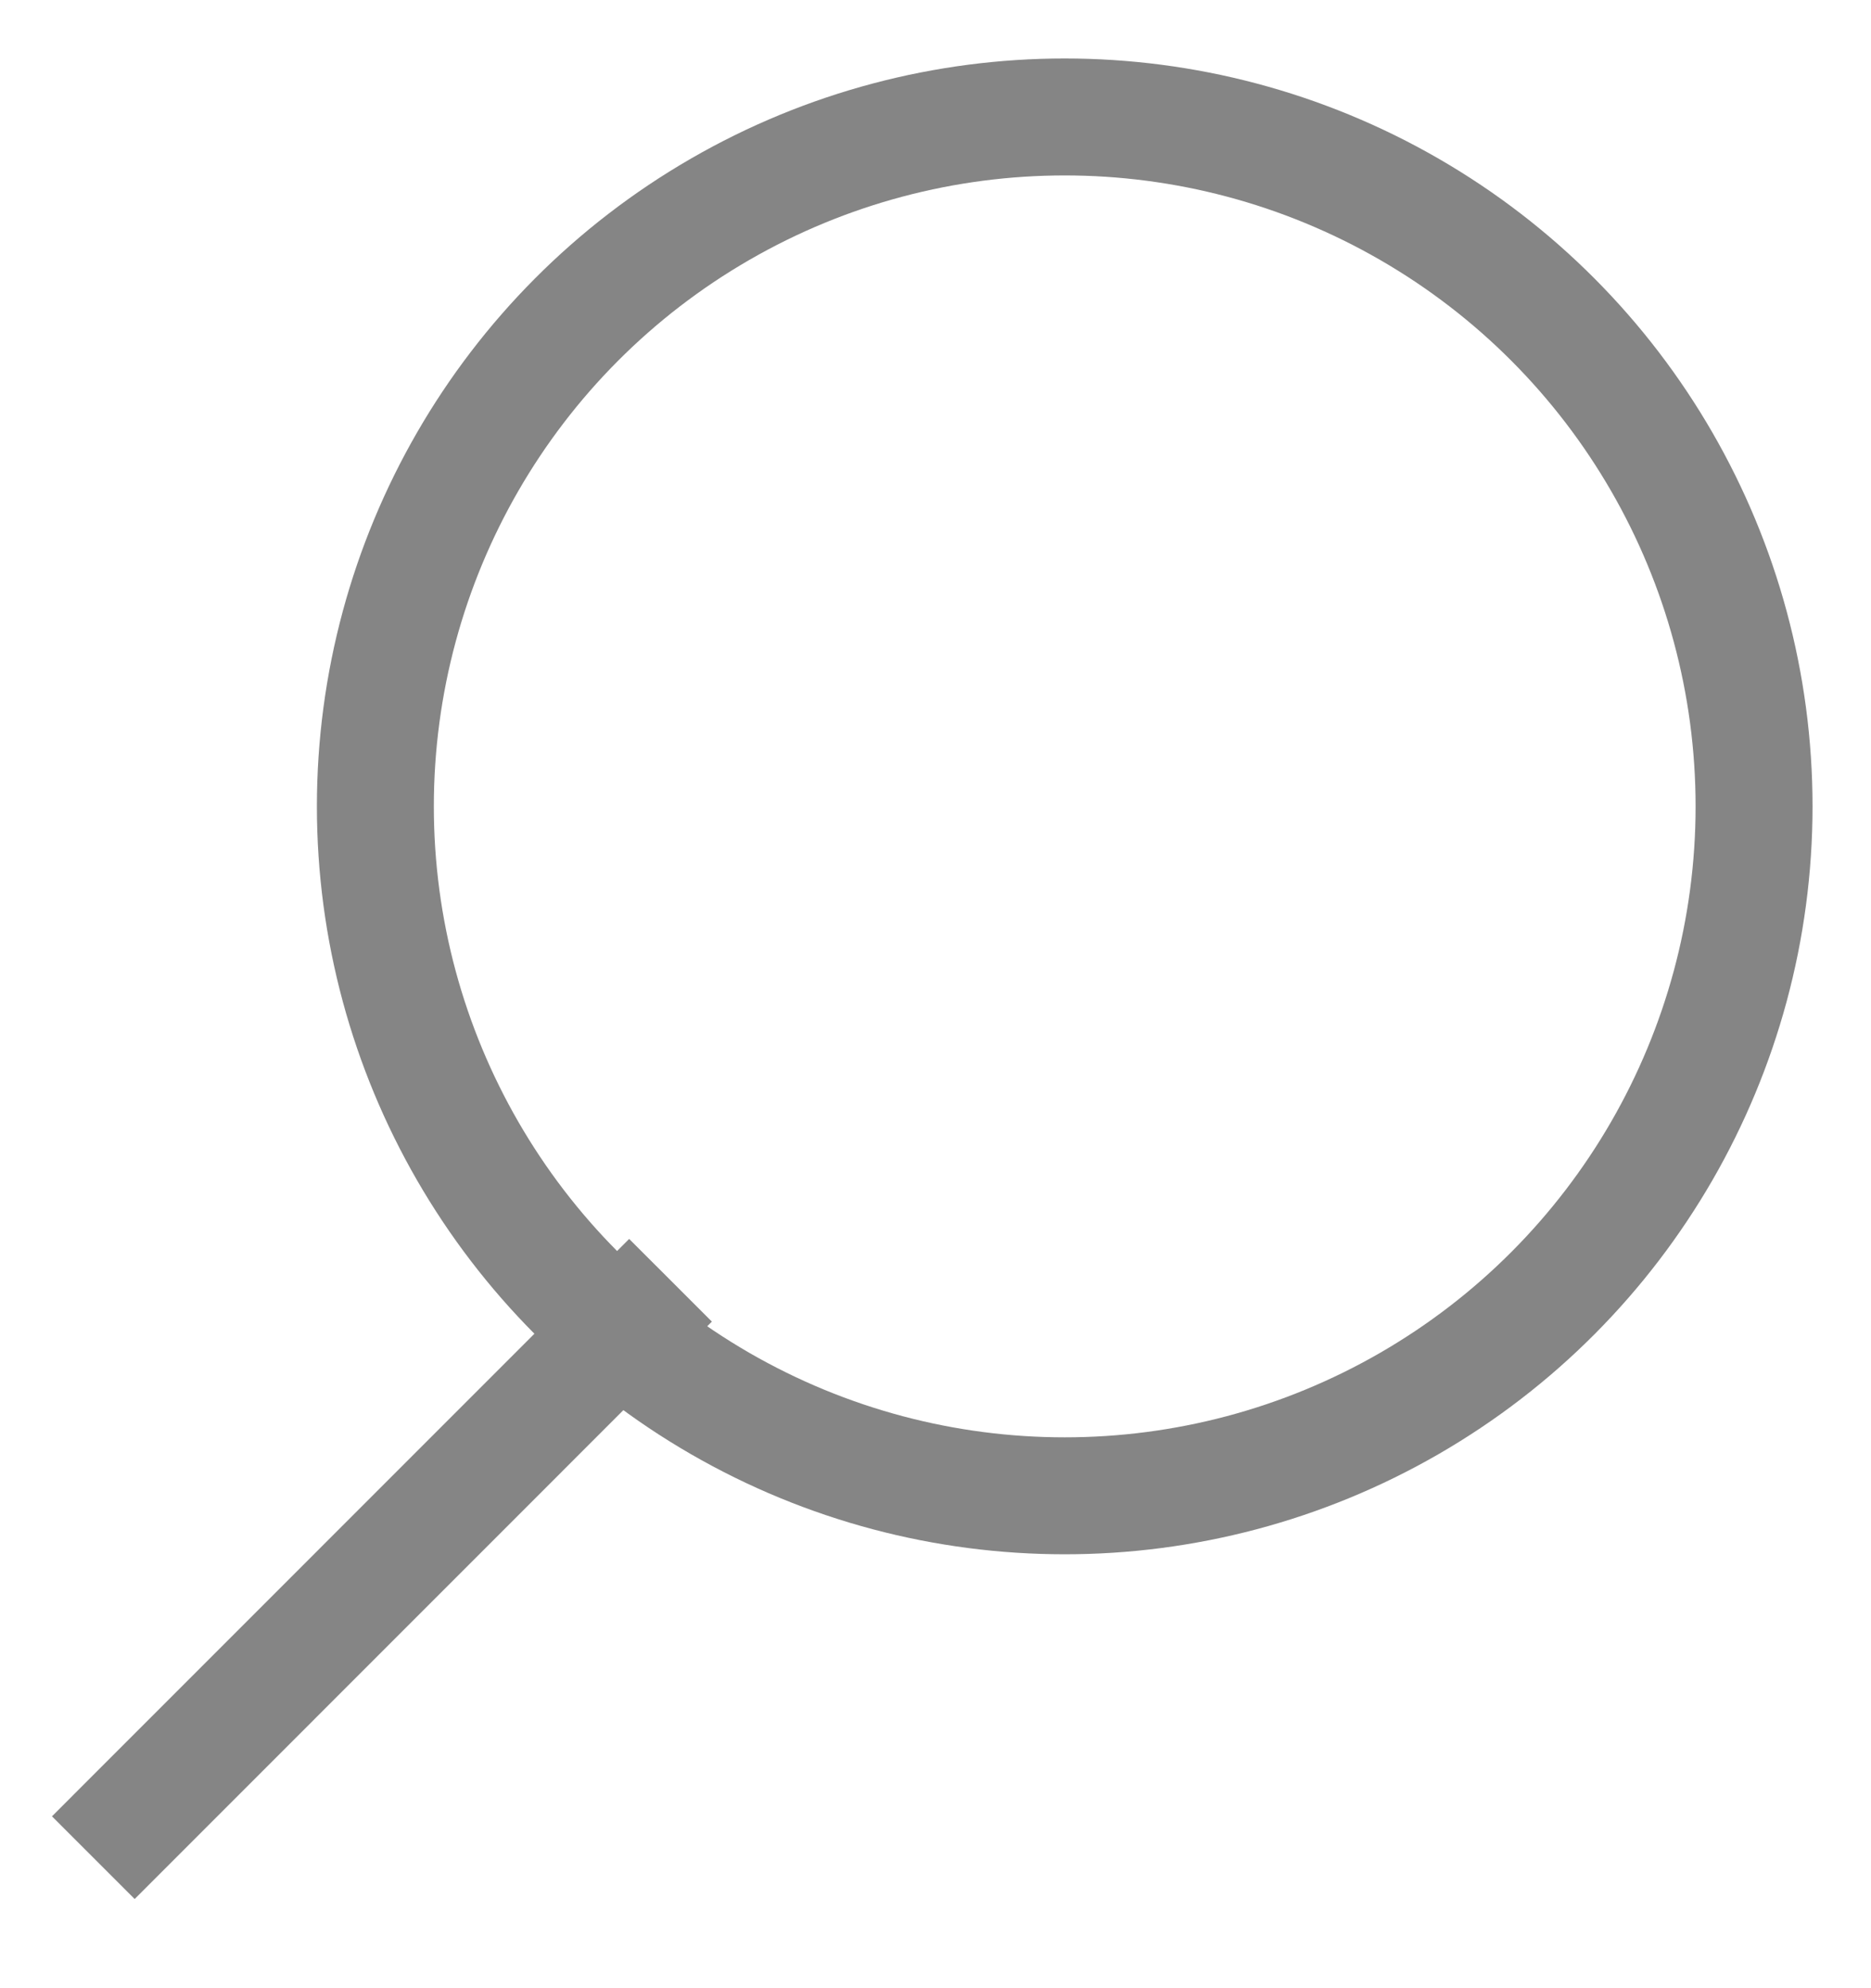 <svg xmlns="http://www.w3.org/2000/svg" width="16" height="17" viewBox="0 0 16 17">
    <g fill="none" fill-rule="evenodd" stroke="#666" opacity=".799" transform="translate(0 1)">
        <circle cx="9.105" cy="5.895" r="5.895"/>
        <path d="M5.734 9.947L.798 14.884"/>
    </g>
</svg>
